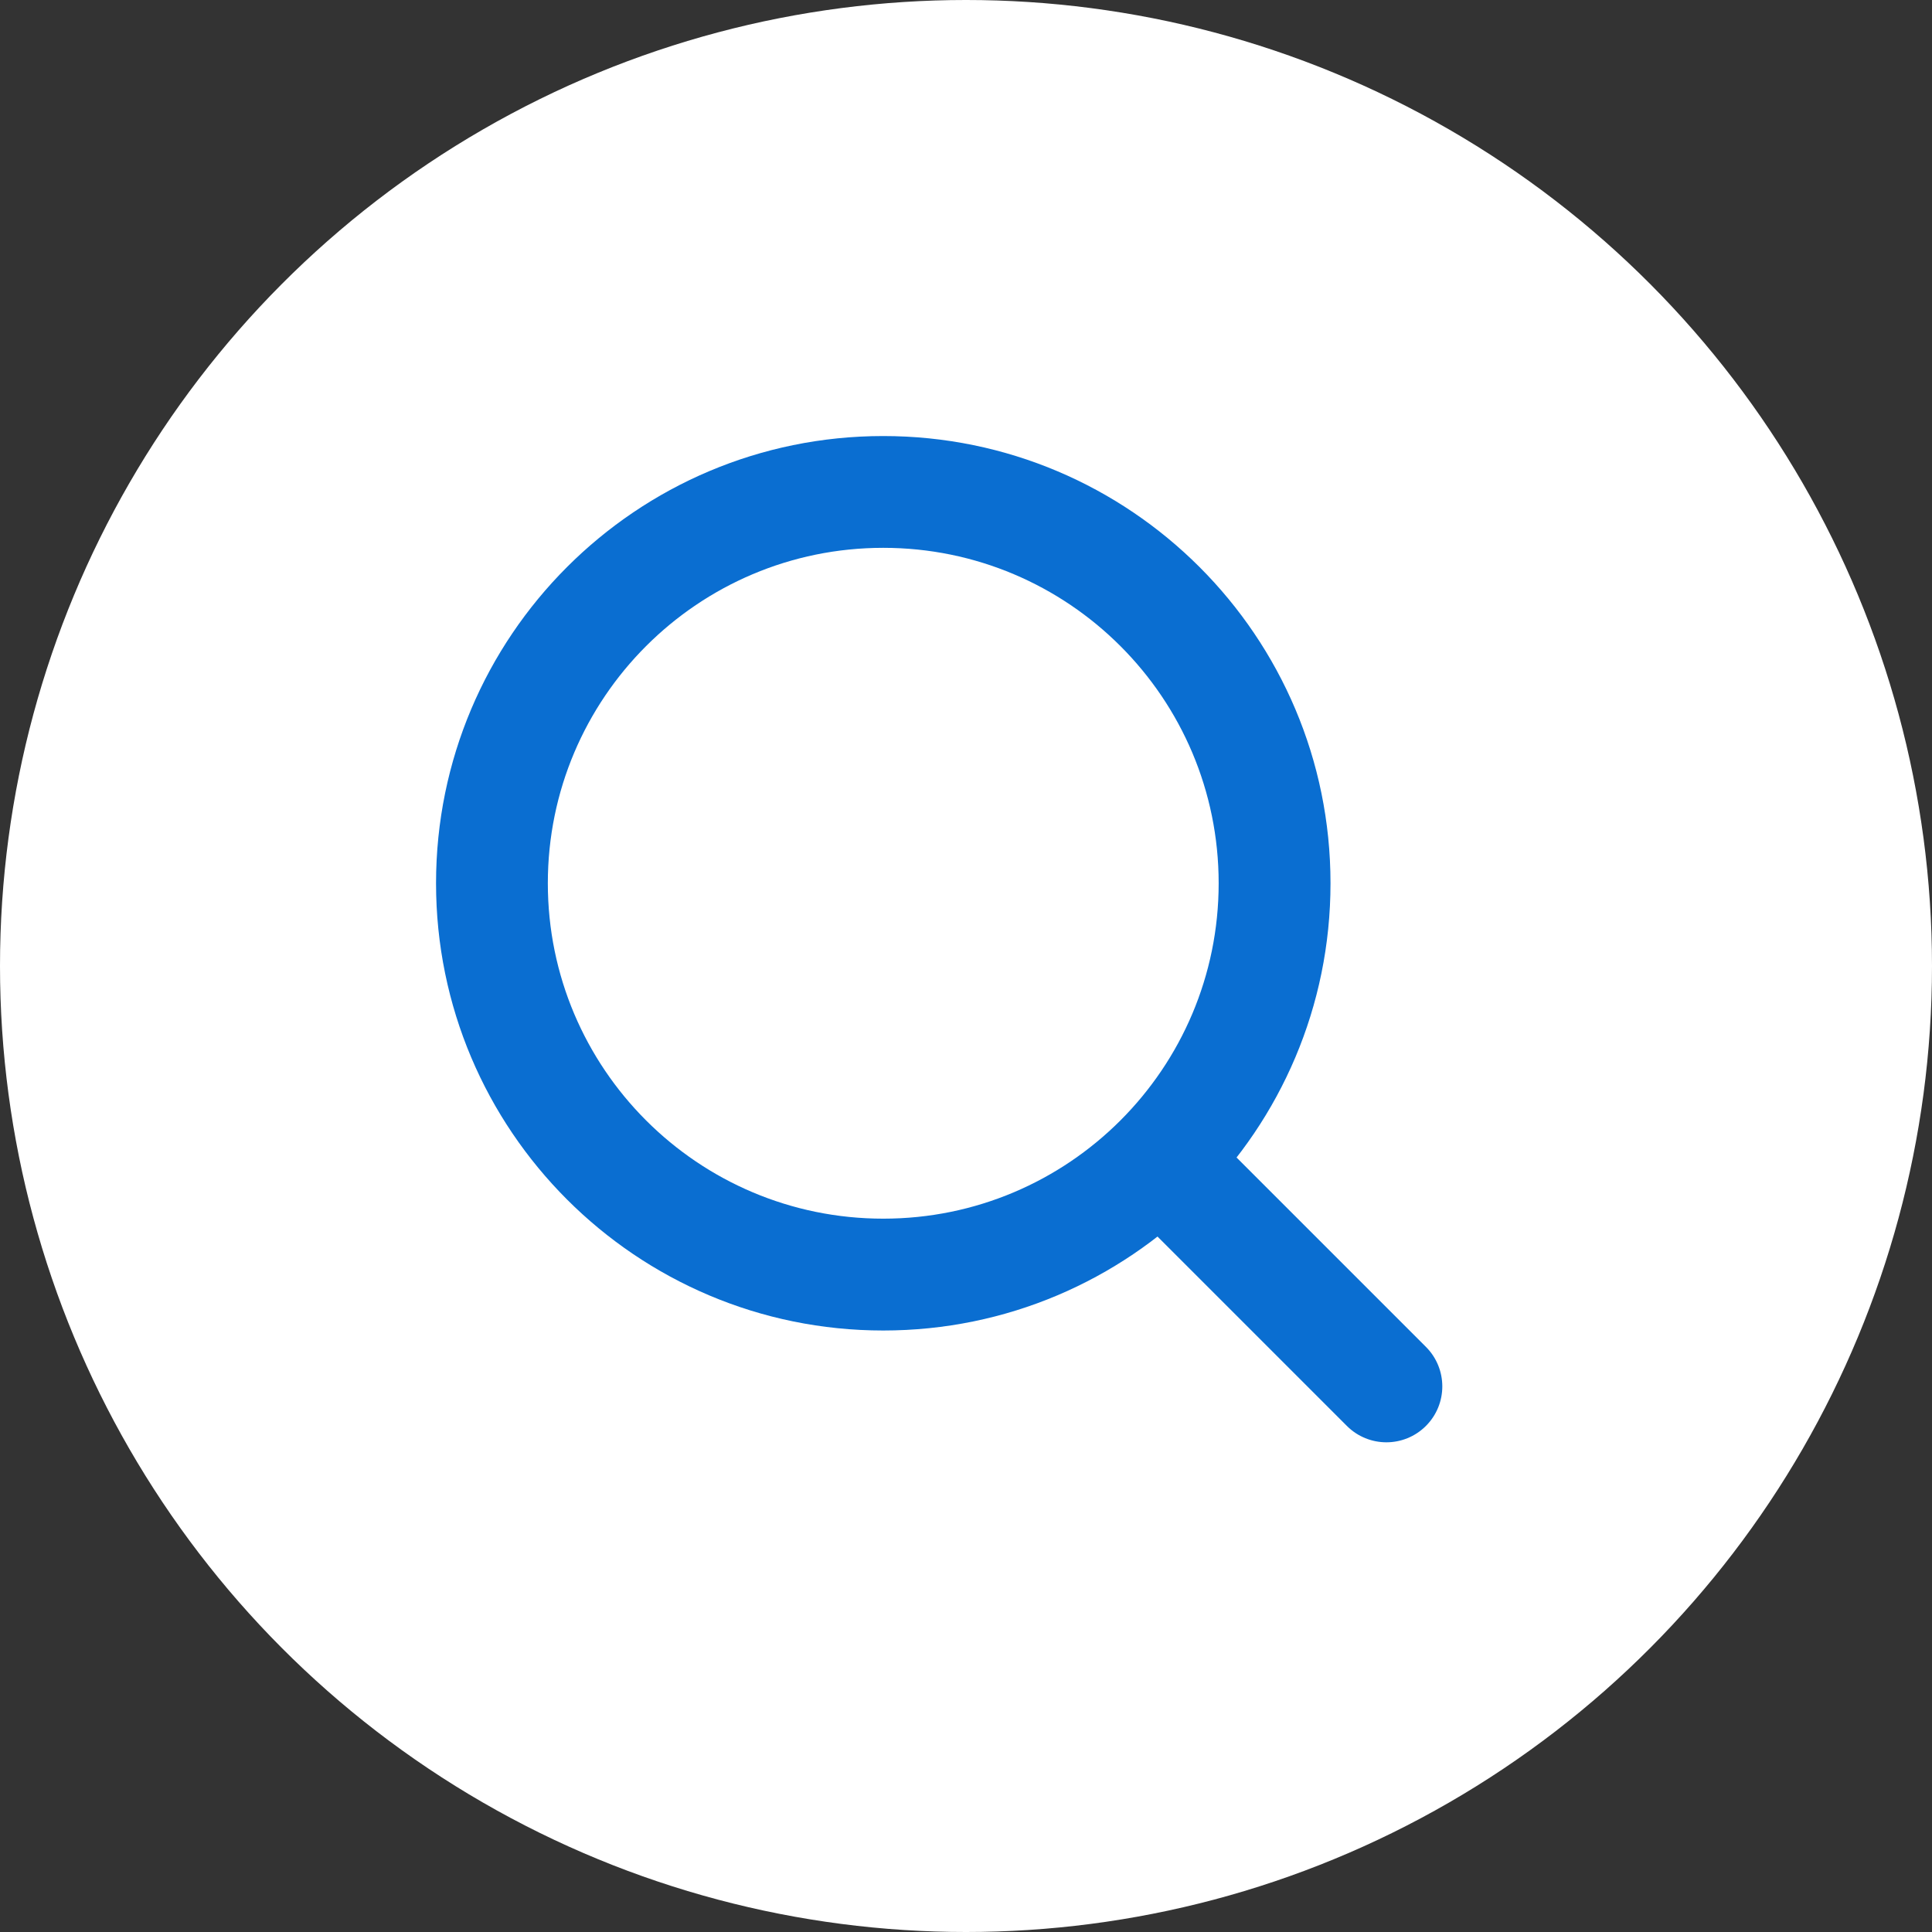 <svg width="36" height="36" viewBox="0 0 36 36" fill="none" xmlns="http://www.w3.org/2000/svg">
<rect x="0" y="0" width="36" height="36" fill="#333333" stroke="none"/>
<circle cx="18" cy="18" r="18" fill="white"/>
<path fill-rule="evenodd" clip-rule="evenodd" d="M8.125 16.458C8.125 11.856 11.856 8.125 16.458 8.125C21.061 8.125 24.792 11.856 24.792 16.458C24.792 21.061 21.061 24.792 16.458 24.792C11.856 24.792 8.125 21.061 8.125 16.458ZM16.458 10.208C13.007 10.208 10.208 13.007 10.208 16.458C10.208 19.91 13.007 22.708 16.458 22.708C19.91 22.708 22.708 19.91 22.708 16.458C22.708 13.007 19.91 10.208 16.458 10.208Z" fill="#0A6ED1"/>
<path fill-rule="evenodd" clip-rule="evenodd" d="M20.93 20.93C21.337 20.523 21.996 20.523 22.403 20.93L26.57 25.097C26.977 25.504 26.977 26.163 26.57 26.57C26.163 26.977 25.504 26.977 25.097 26.57L20.93 22.403C20.523 21.996 20.523 21.337 20.93 20.93Z" fill="#0A6ED1"/>
</svg>
